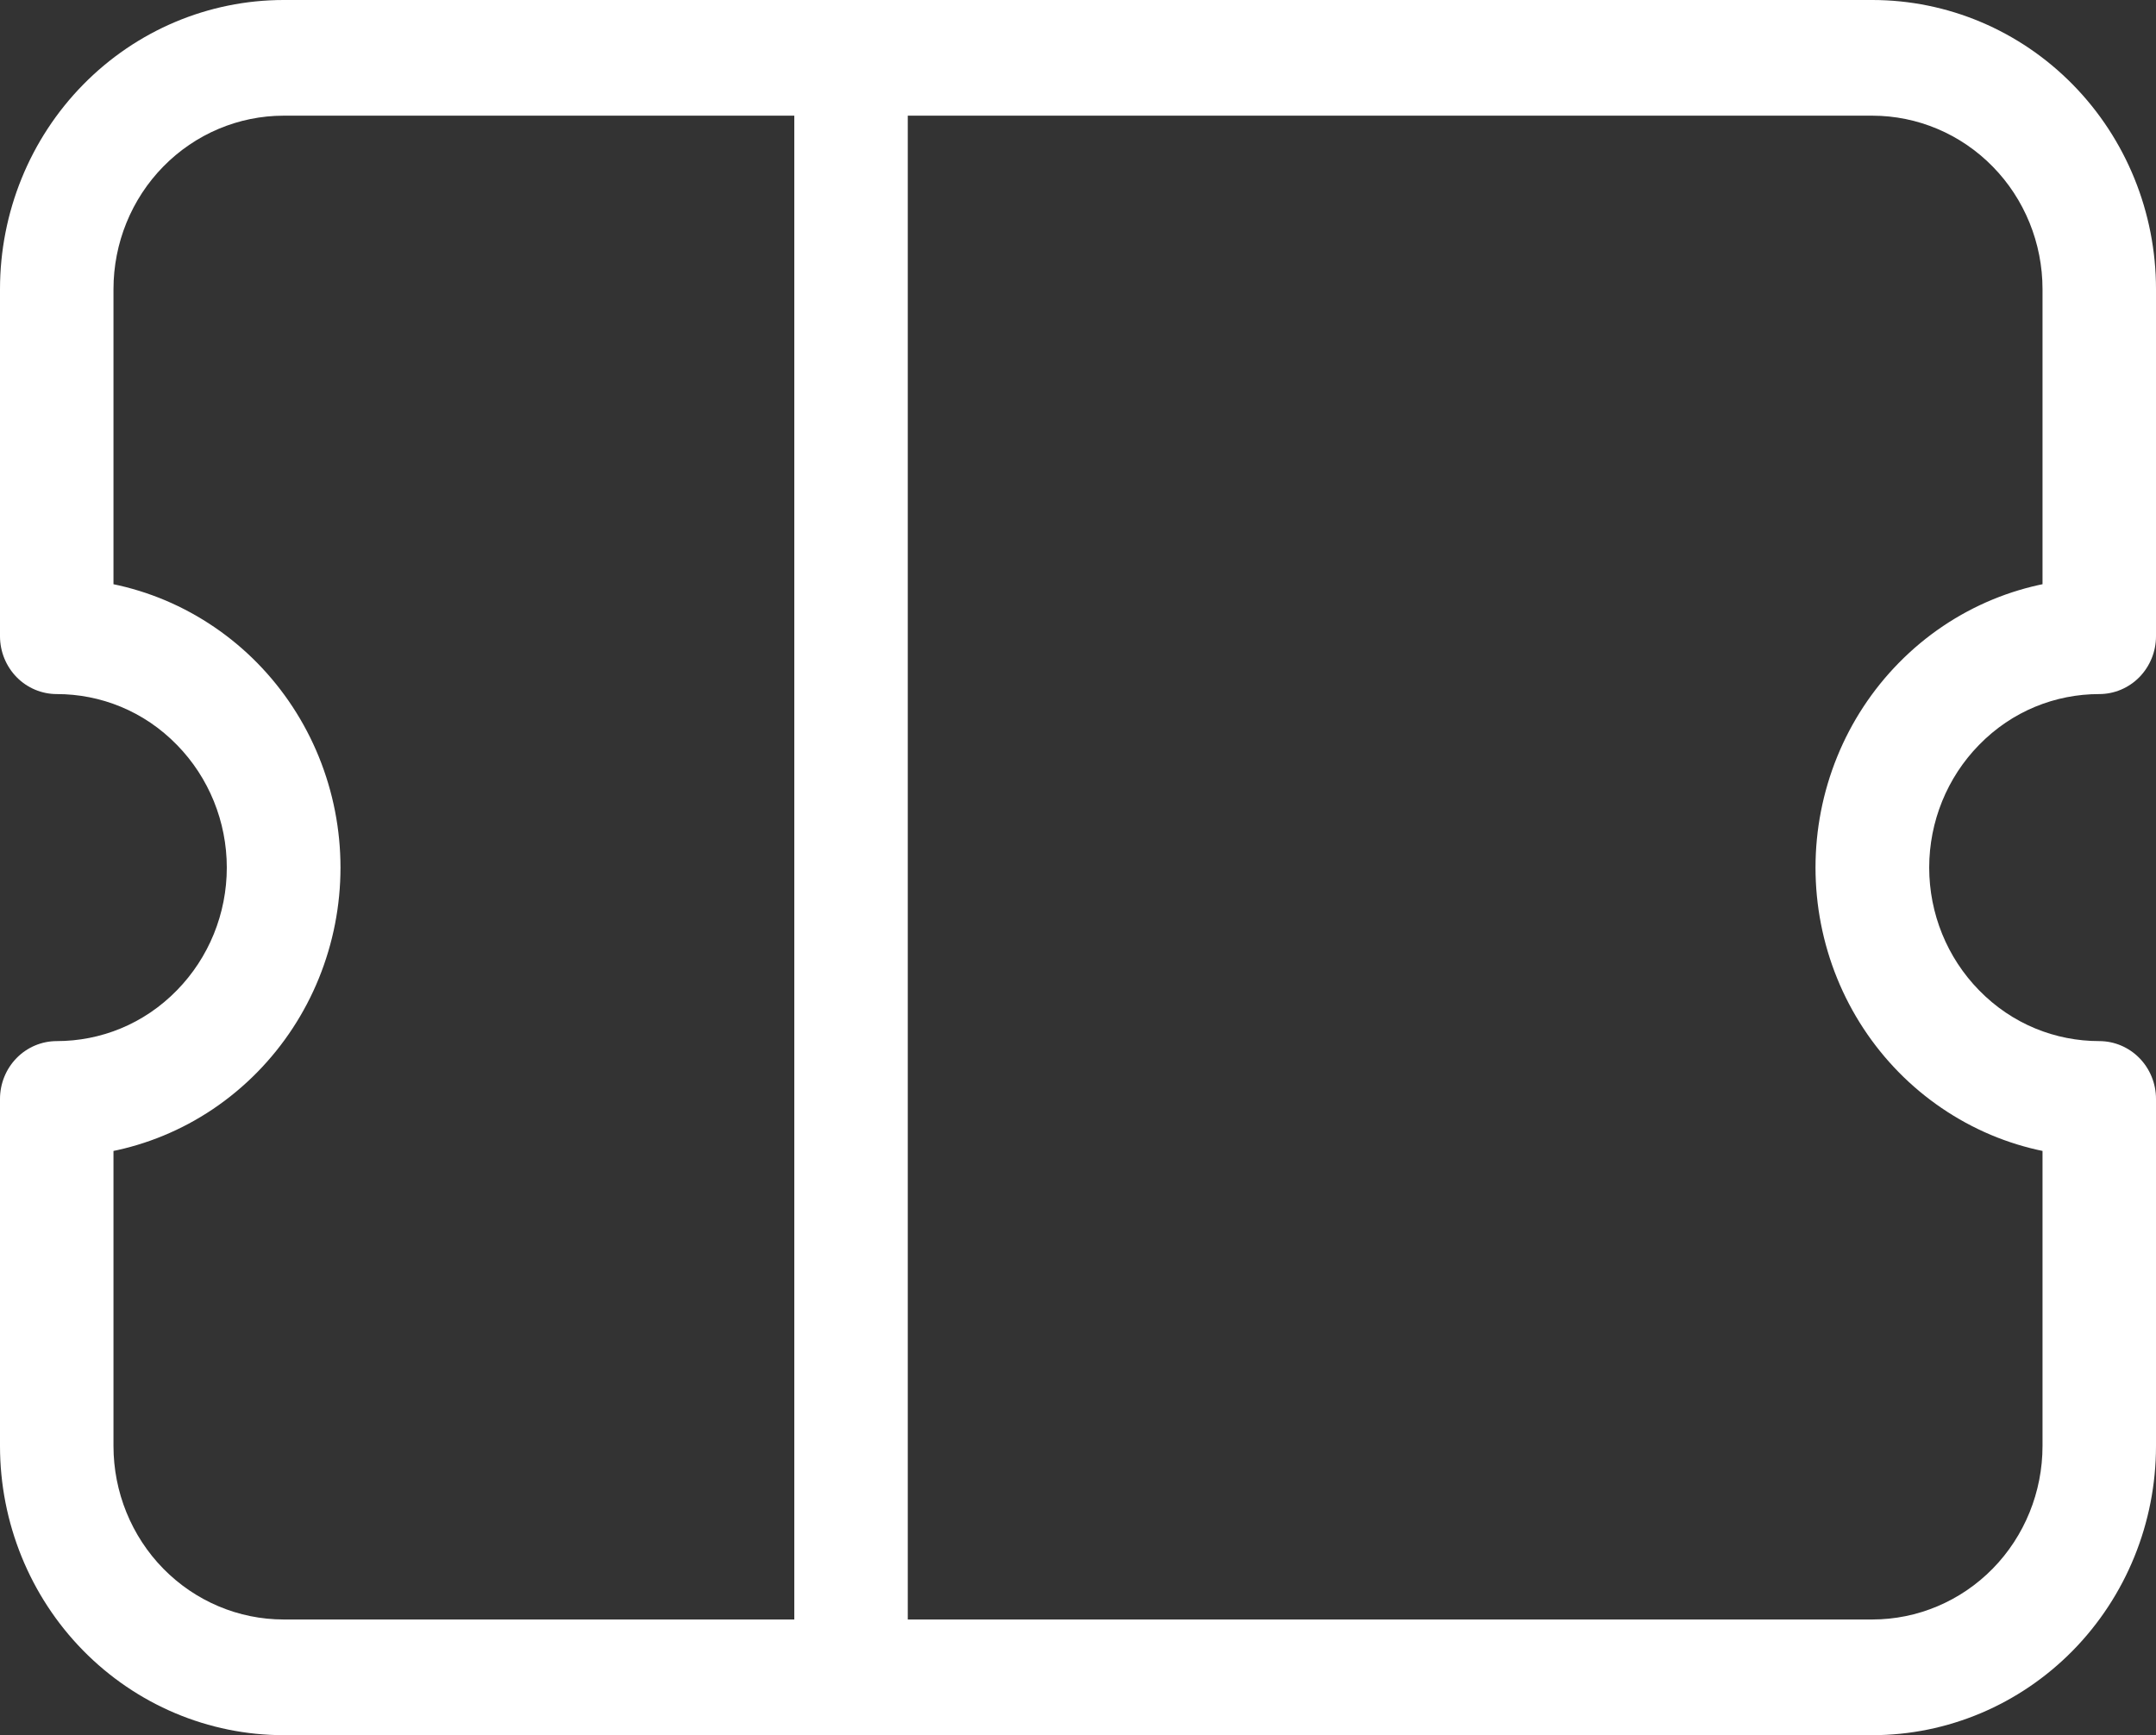 <svg width="41" height="33" viewBox="0 0 41 33" fill="none" xmlns="http://www.w3.org/2000/svg">
<rect x="0" y="0" width="41" height="33" fill="#333333" stroke="none"/>
<path d="M1.079 12.1H0C0 12.392 0.114 12.671 0.316 12.878C0.518 13.084 0.793 13.2 1.079 13.2V12.1ZM1.079 20.9V19.8C0.793 19.8 0.518 19.916 0.316 20.122C0.114 20.328 0 20.608 0 20.9H1.079ZM39.921 12.1V13.2C40.207 13.2 40.482 13.084 40.684 12.878C40.886 12.671 41 12.392 41 12.1H39.921ZM39.921 20.9H41C41 20.608 40.886 20.328 40.684 20.122C40.482 19.916 40.207 19.8 39.921 19.8V20.9ZM5.395 2.2H16.184V0H5.395V2.2ZM16.184 2.2H35.605V0H16.184V2.2ZM35.605 30.8H16.184V33H35.605V30.8ZM16.184 30.8H5.395V33H16.184V30.8ZM15.105 1.1V31.9H17.263V1.1H15.105ZM3.366 14.168C3.972 14.787 4.313 15.626 4.313 16.5C4.313 17.375 3.972 18.213 3.366 18.832L4.894 20.39C5.395 19.879 5.793 19.273 6.064 18.605C6.335 17.938 6.475 17.222 6.475 16.5C6.475 15.778 6.335 15.062 6.064 14.395C5.793 13.727 5.395 13.121 4.894 12.61L3.366 14.168ZM37.634 18.832C37.028 18.213 36.687 17.375 36.687 16.5C36.687 15.626 37.028 14.787 37.634 14.168L36.106 12.61C35.605 13.121 35.207 13.727 34.936 14.395C34.665 15.062 34.525 15.778 34.525 16.5C34.525 17.222 34.665 17.938 34.936 18.605C35.207 19.273 35.605 19.879 36.106 20.39L37.634 18.832ZM1.079 13.2C1.91 13.2 2.736 13.521 3.366 14.168L4.894 12.61C4.393 12.1 3.798 11.695 3.144 11.418C2.489 11.142 1.787 11 1.079 11V13.2ZM2.158 12.1V5.5H0V12.1H2.158ZM2.158 27.5V20.9H0V27.5H2.158ZM3.366 18.832C2.736 19.479 1.91 19.8 1.079 19.8V22C2.458 22 3.841 21.463 4.894 20.39L3.366 18.832ZM37.634 14.168C38.264 13.521 39.09 13.2 39.921 13.2V11C38.542 11 37.159 11.537 36.106 12.61L37.634 14.168ZM38.842 5.5V12.1H41V5.5H38.842ZM38.842 20.9V27.5H41V20.9H38.842ZM39.921 19.8C39.09 19.8 38.264 19.479 37.634 18.832L36.106 20.39C36.607 20.9 37.202 21.305 37.856 21.582C38.511 21.858 39.213 22 39.921 22V19.8ZM5.395 30.8C4.536 30.8 3.713 30.452 3.106 29.834C2.499 29.215 2.158 28.375 2.158 27.5H0C0 28.959 0.568 30.358 1.58 31.389C2.592 32.42 3.964 33 5.395 33V30.8ZM35.605 33C37.036 33 38.408 32.42 39.42 31.389C40.432 30.358 41 28.959 41 27.5H38.842C38.842 28.375 38.501 29.215 37.894 29.834C37.287 30.452 36.464 30.8 35.605 30.8V33ZM35.605 2.2C36.464 2.2 37.287 2.548 37.894 3.167C38.501 3.785 38.842 4.625 38.842 5.5H41C41 4.041 40.432 2.642 39.42 1.611C38.408 0.579 37.036 0 35.605 0V2.2ZM5.395 0C3.964 0 2.592 0.579 1.58 1.611C0.568 2.642 0 4.041 0 5.5H2.158C2.158 4.625 2.499 3.785 3.106 3.167C3.713 2.548 4.536 2.2 5.395 2.2V0Z" fill="white"/>
</svg>
